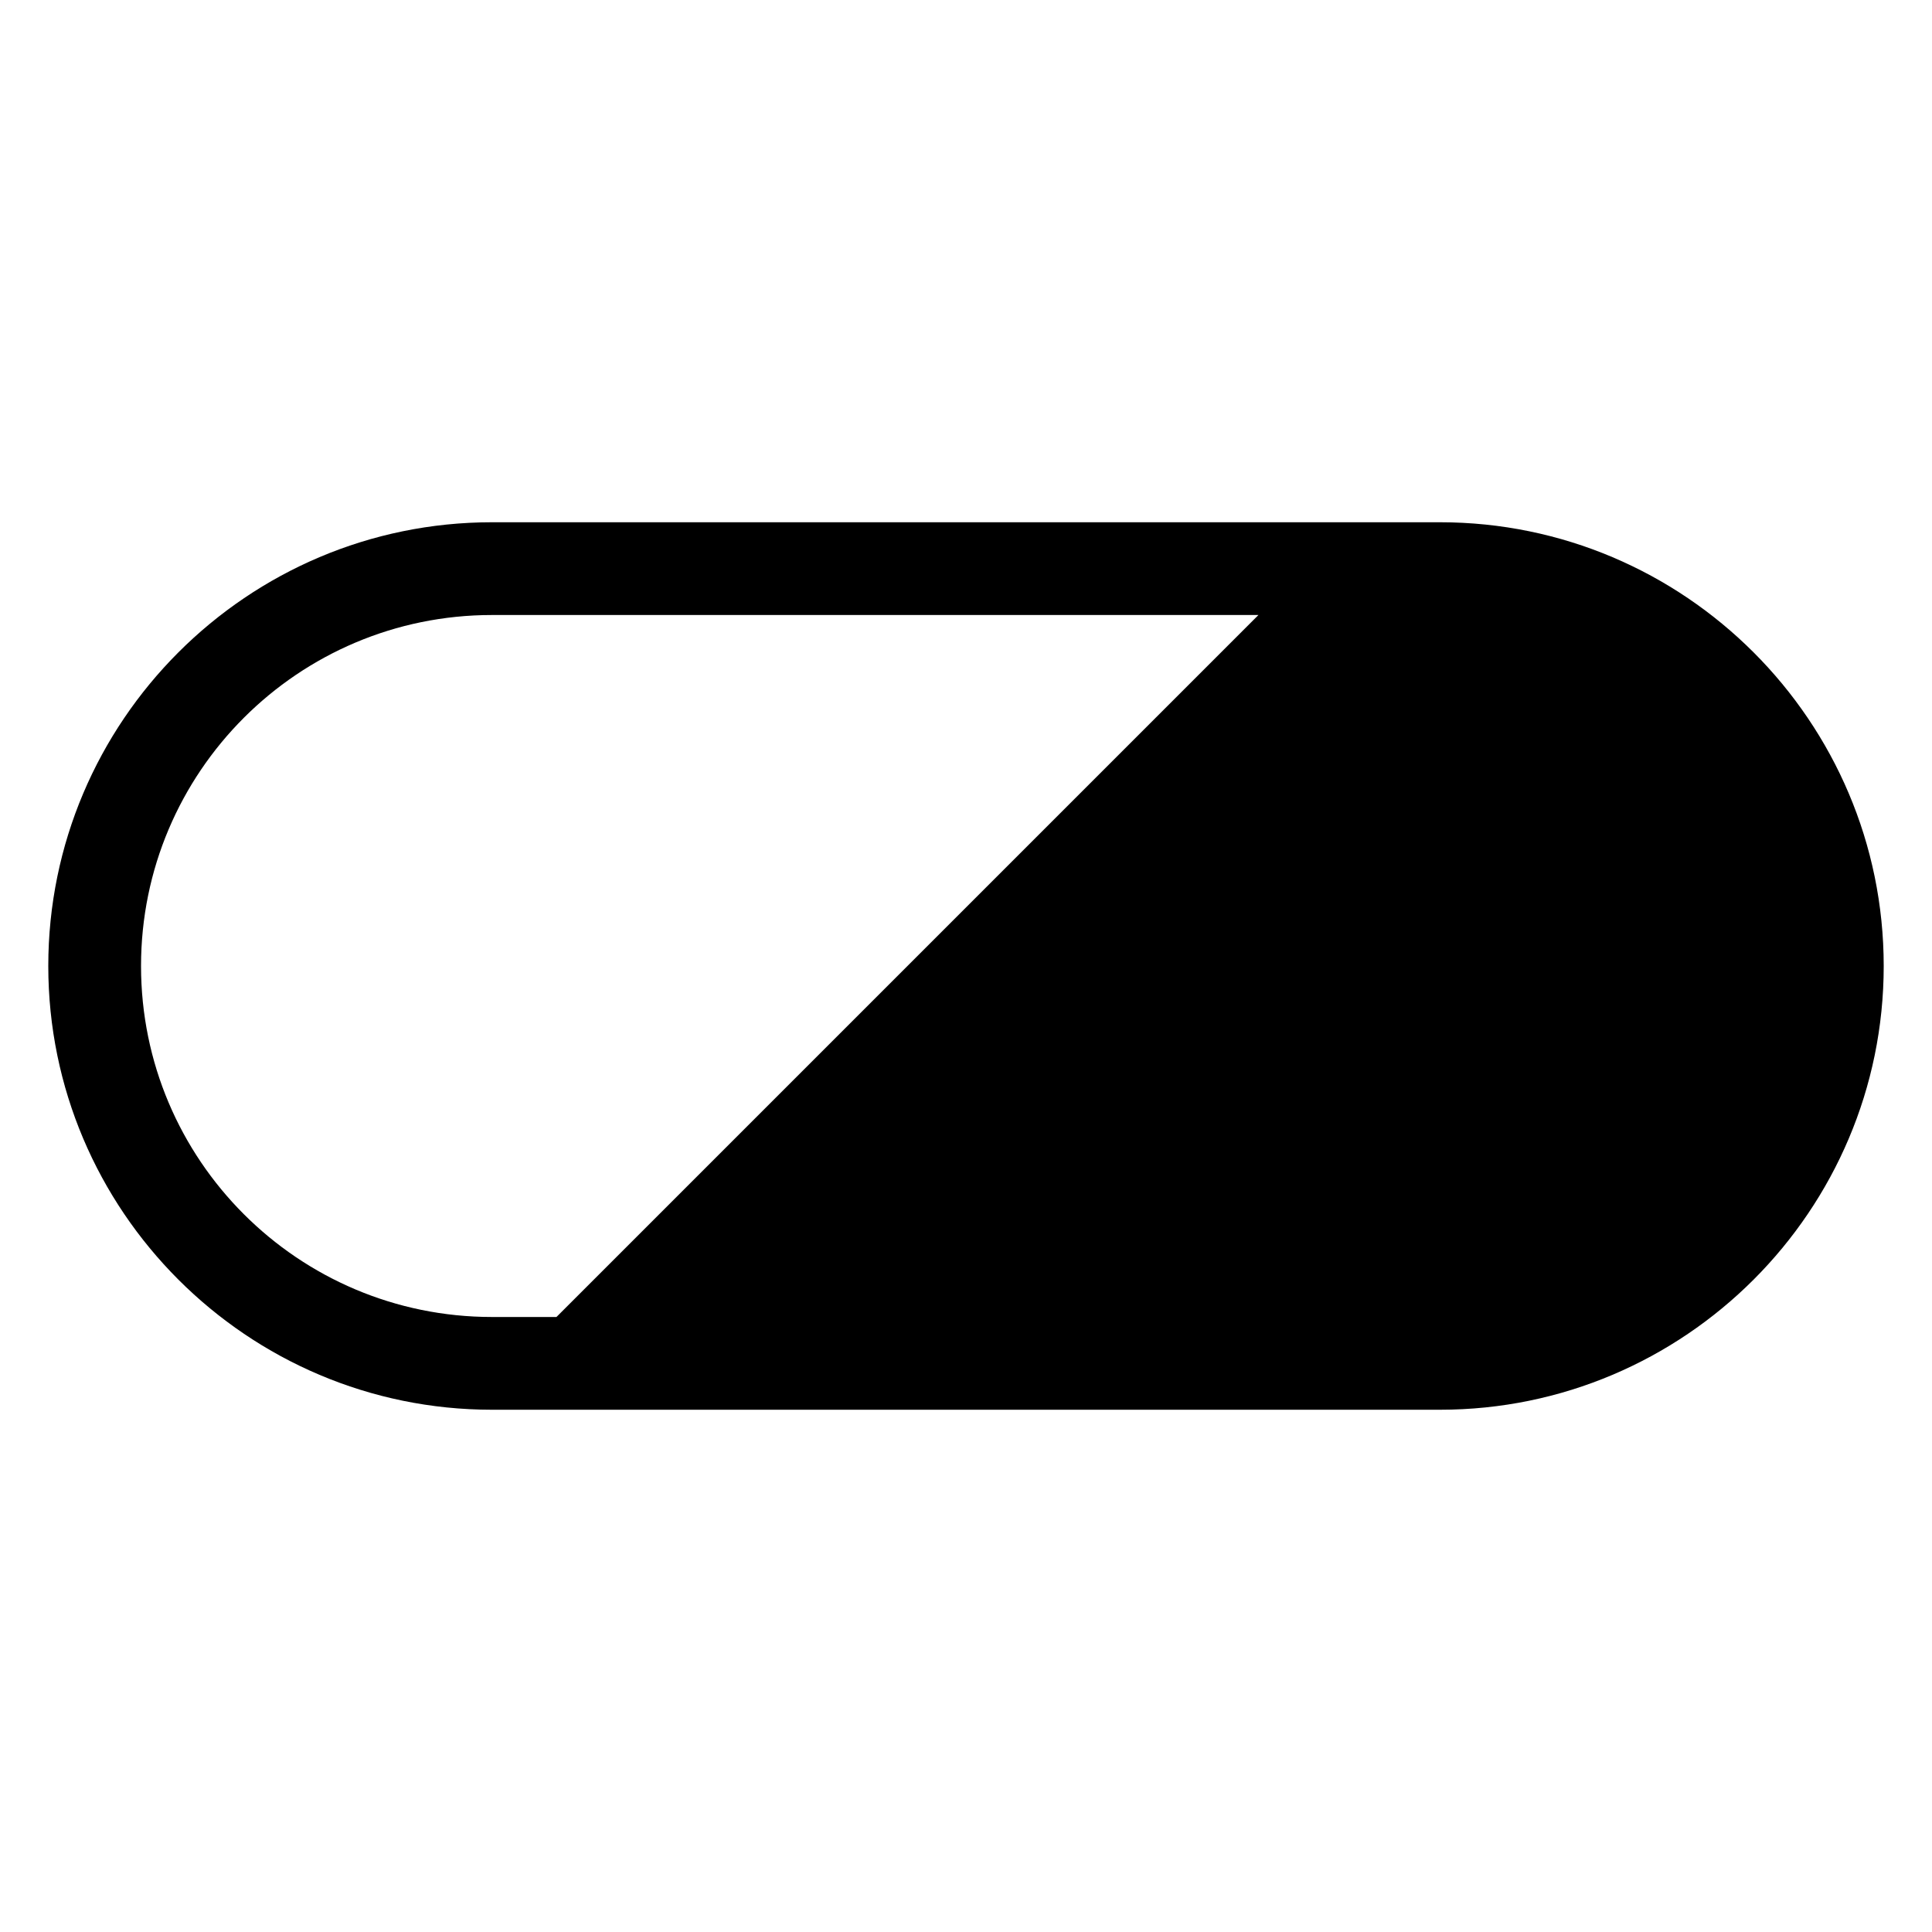 <?xml version="1.0" encoding="utf-8"?>
<!-- Generator: Adobe Illustrator 15.1.0, SVG Export Plug-In . SVG Version: 6.00 Build 0)  -->
<!DOCTYPE svg PUBLIC "-//W3C//DTD SVG 1.1//EN" "http://www.w3.org/Graphics/SVG/1.1/DTD/svg11.dtd">
<svg version="1.1" id="Layer_1" xmlns="http://www.w3.org/2000/svg" xmlns:xlink="http://www.w3.org/1999/xlink" x="0px" y="0px"
	 width="283.46px" height="283.46px" viewBox="0 0 283.46 283.46" enable-background="new 0 0 283.46 283.46" xml:space="preserve">
<g>
	<path fill="none" d="M170.679,90.233L170.679,90.233l-98.49-0.001c-28.439,0-51.496,23.056-51.496,51.496
		c0,28.441,23.057,51.498,51.496,51.498h7.677h1.777L184.636,90.233H170.679z"/>
	<path d="M211.271,76.624h-7.677h-32.916h-98.49c-35.899,0-65.104,29.206-65.104,65.104c0,35.9,29.205,65.107,65.104,65.107h7.677
		h32.916h98.49c35.899,0,65.104-29.206,65.104-65.105S247.171,76.624,211.271,76.624z M79.865,193.227h-7.677
		c-28.439,0-51.496-23.057-51.496-51.498c0-28.44,23.057-51.496,51.496-51.496h98.49v0.001h13.957L81.643,193.227H79.865z"/>
</g>
</svg>
